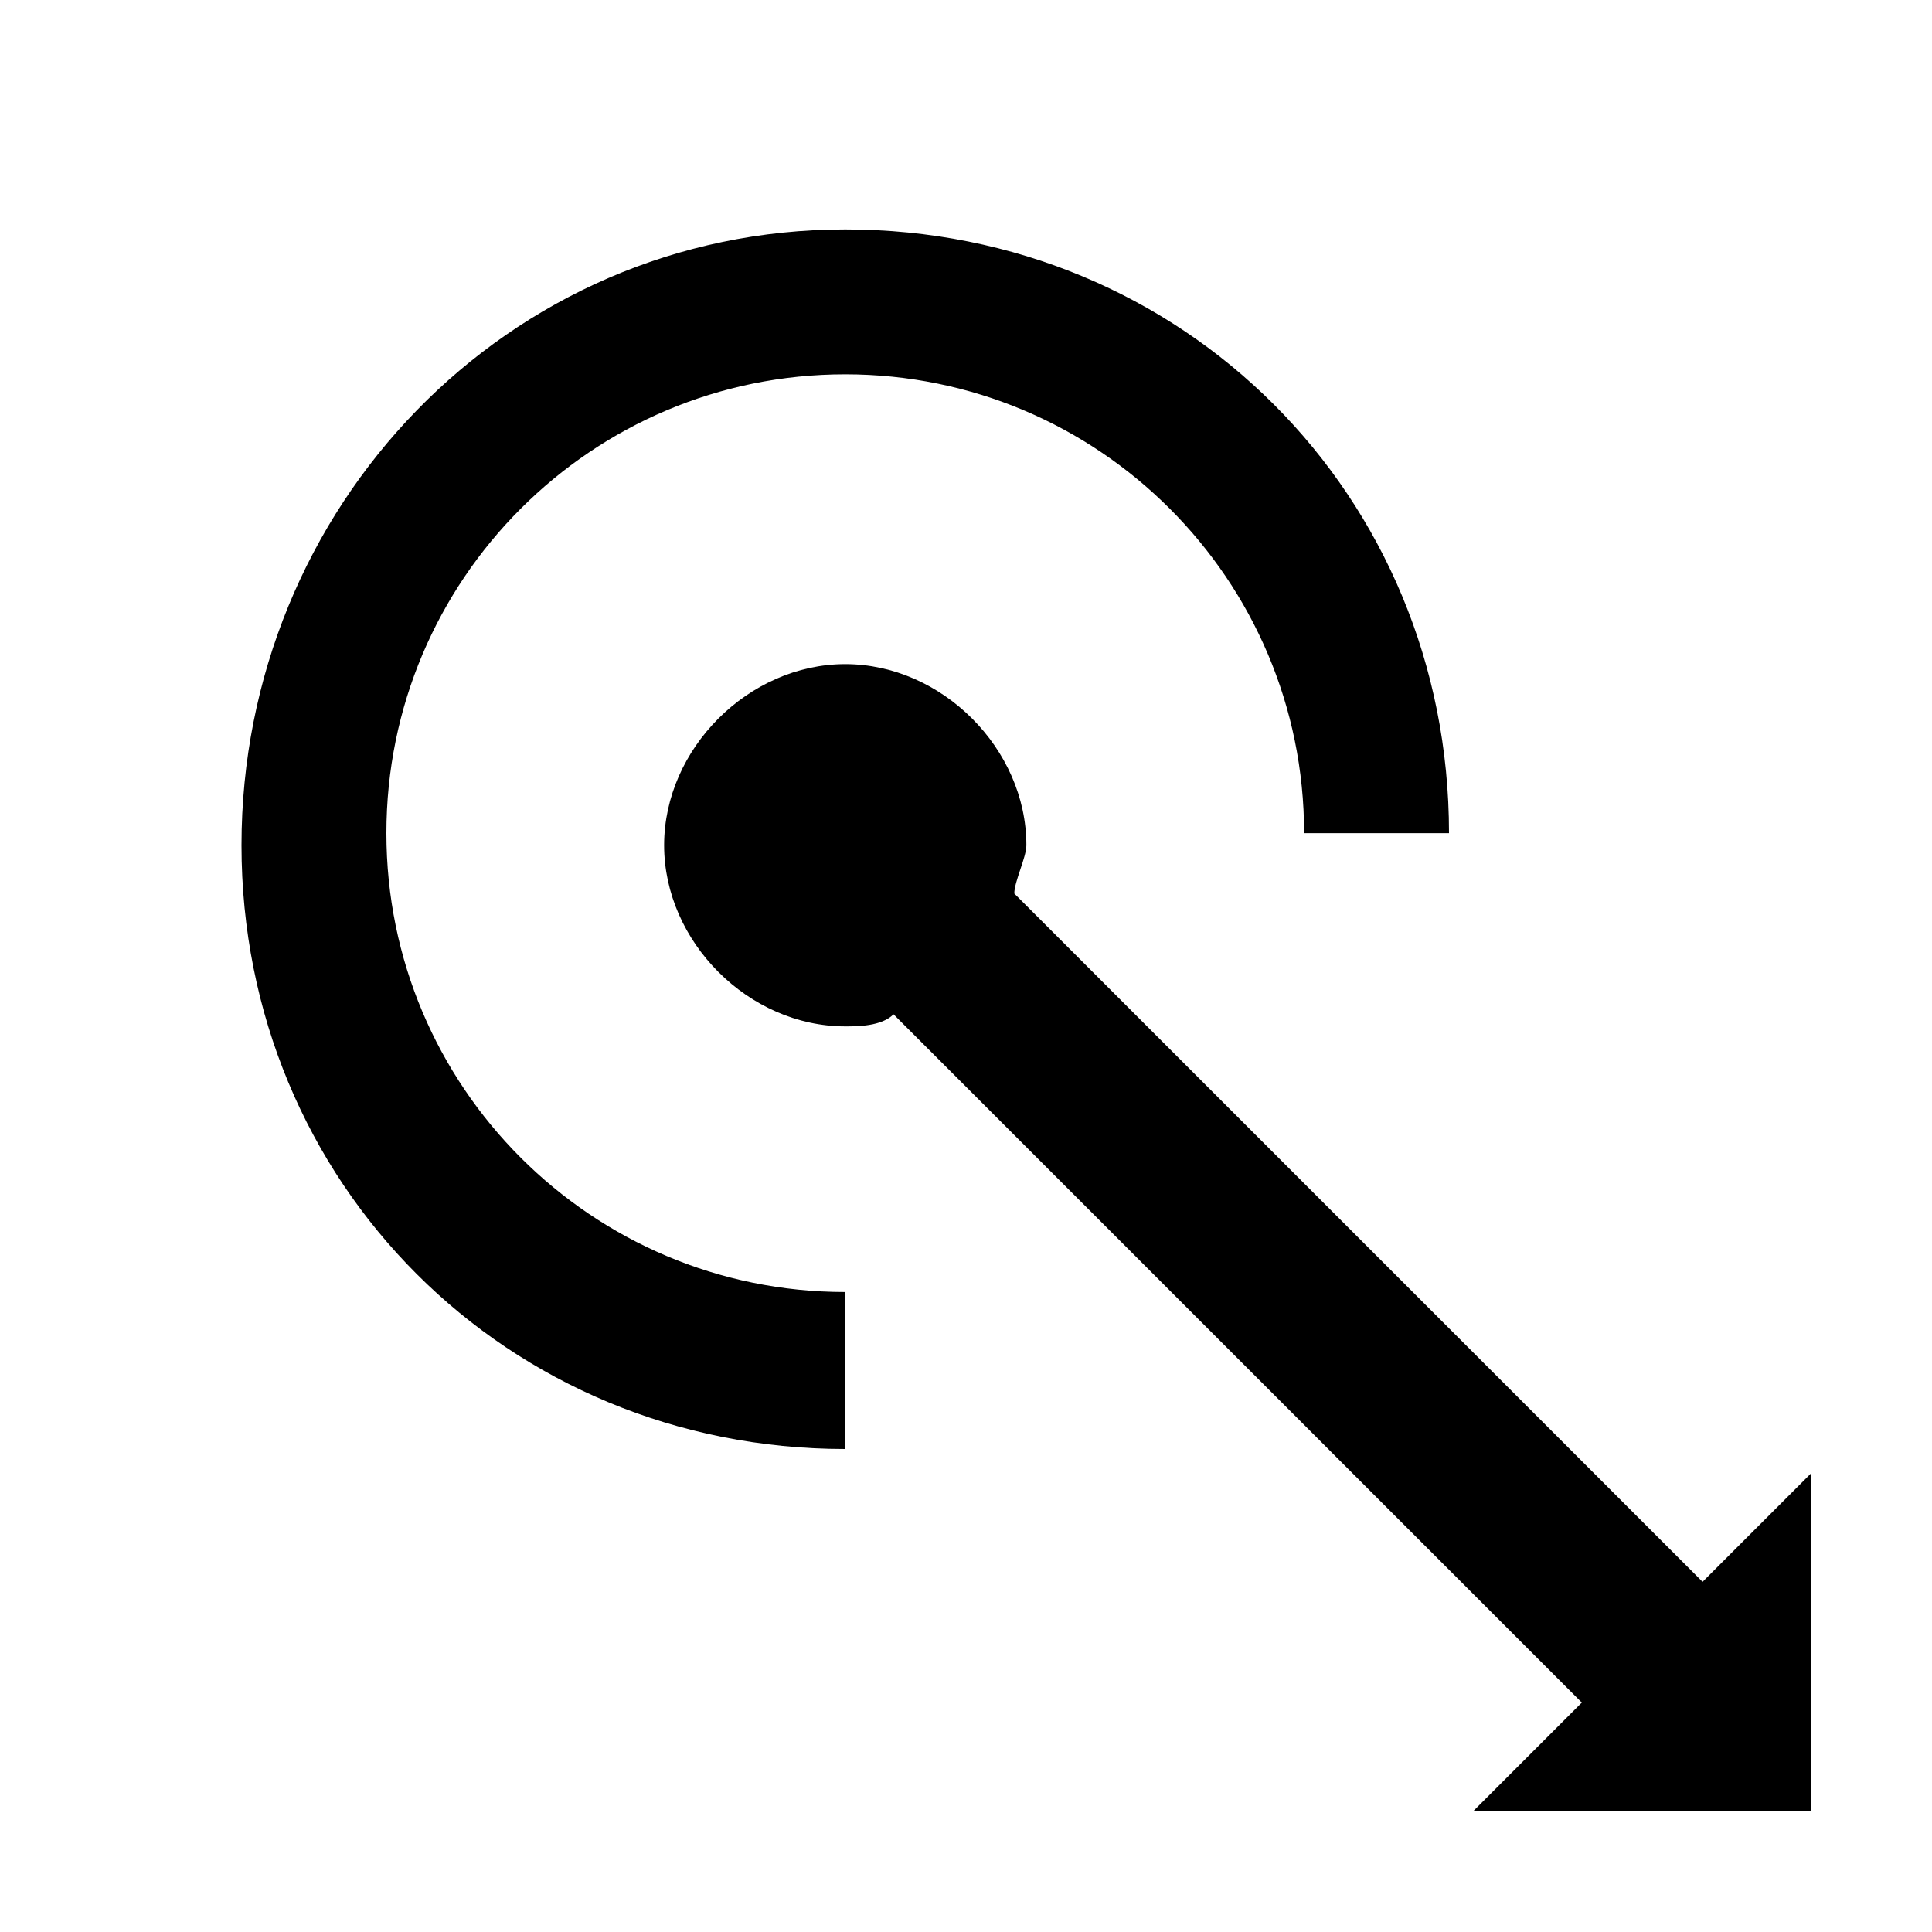 <svg xmlns="http://www.w3.org/2000/svg" viewBox="0 0 16 16"><path d="M14.1 13.1L8.4 7.4c0-.1.1-.3.1-.4 0-.8-.7-1.5-1.5-1.5S5.5 6.2 5.5 7 6.2 8.5 7 8.5c.1 0 .3 0 .4-.1l5.7 5.7-.9.9H15v-2.8l-.9.9z"/><path d="M7 12v-1.3c-2.1 0-3.8-1.7-3.8-3.8 0-2.1 1.7-3.8 3.8-3.8 2.1 0 3.8 1.7 3.8 3.8H12c0-2.8-2.2-5-5-5S2 4.2 2 7s2.2 5 5 5z"/></svg>